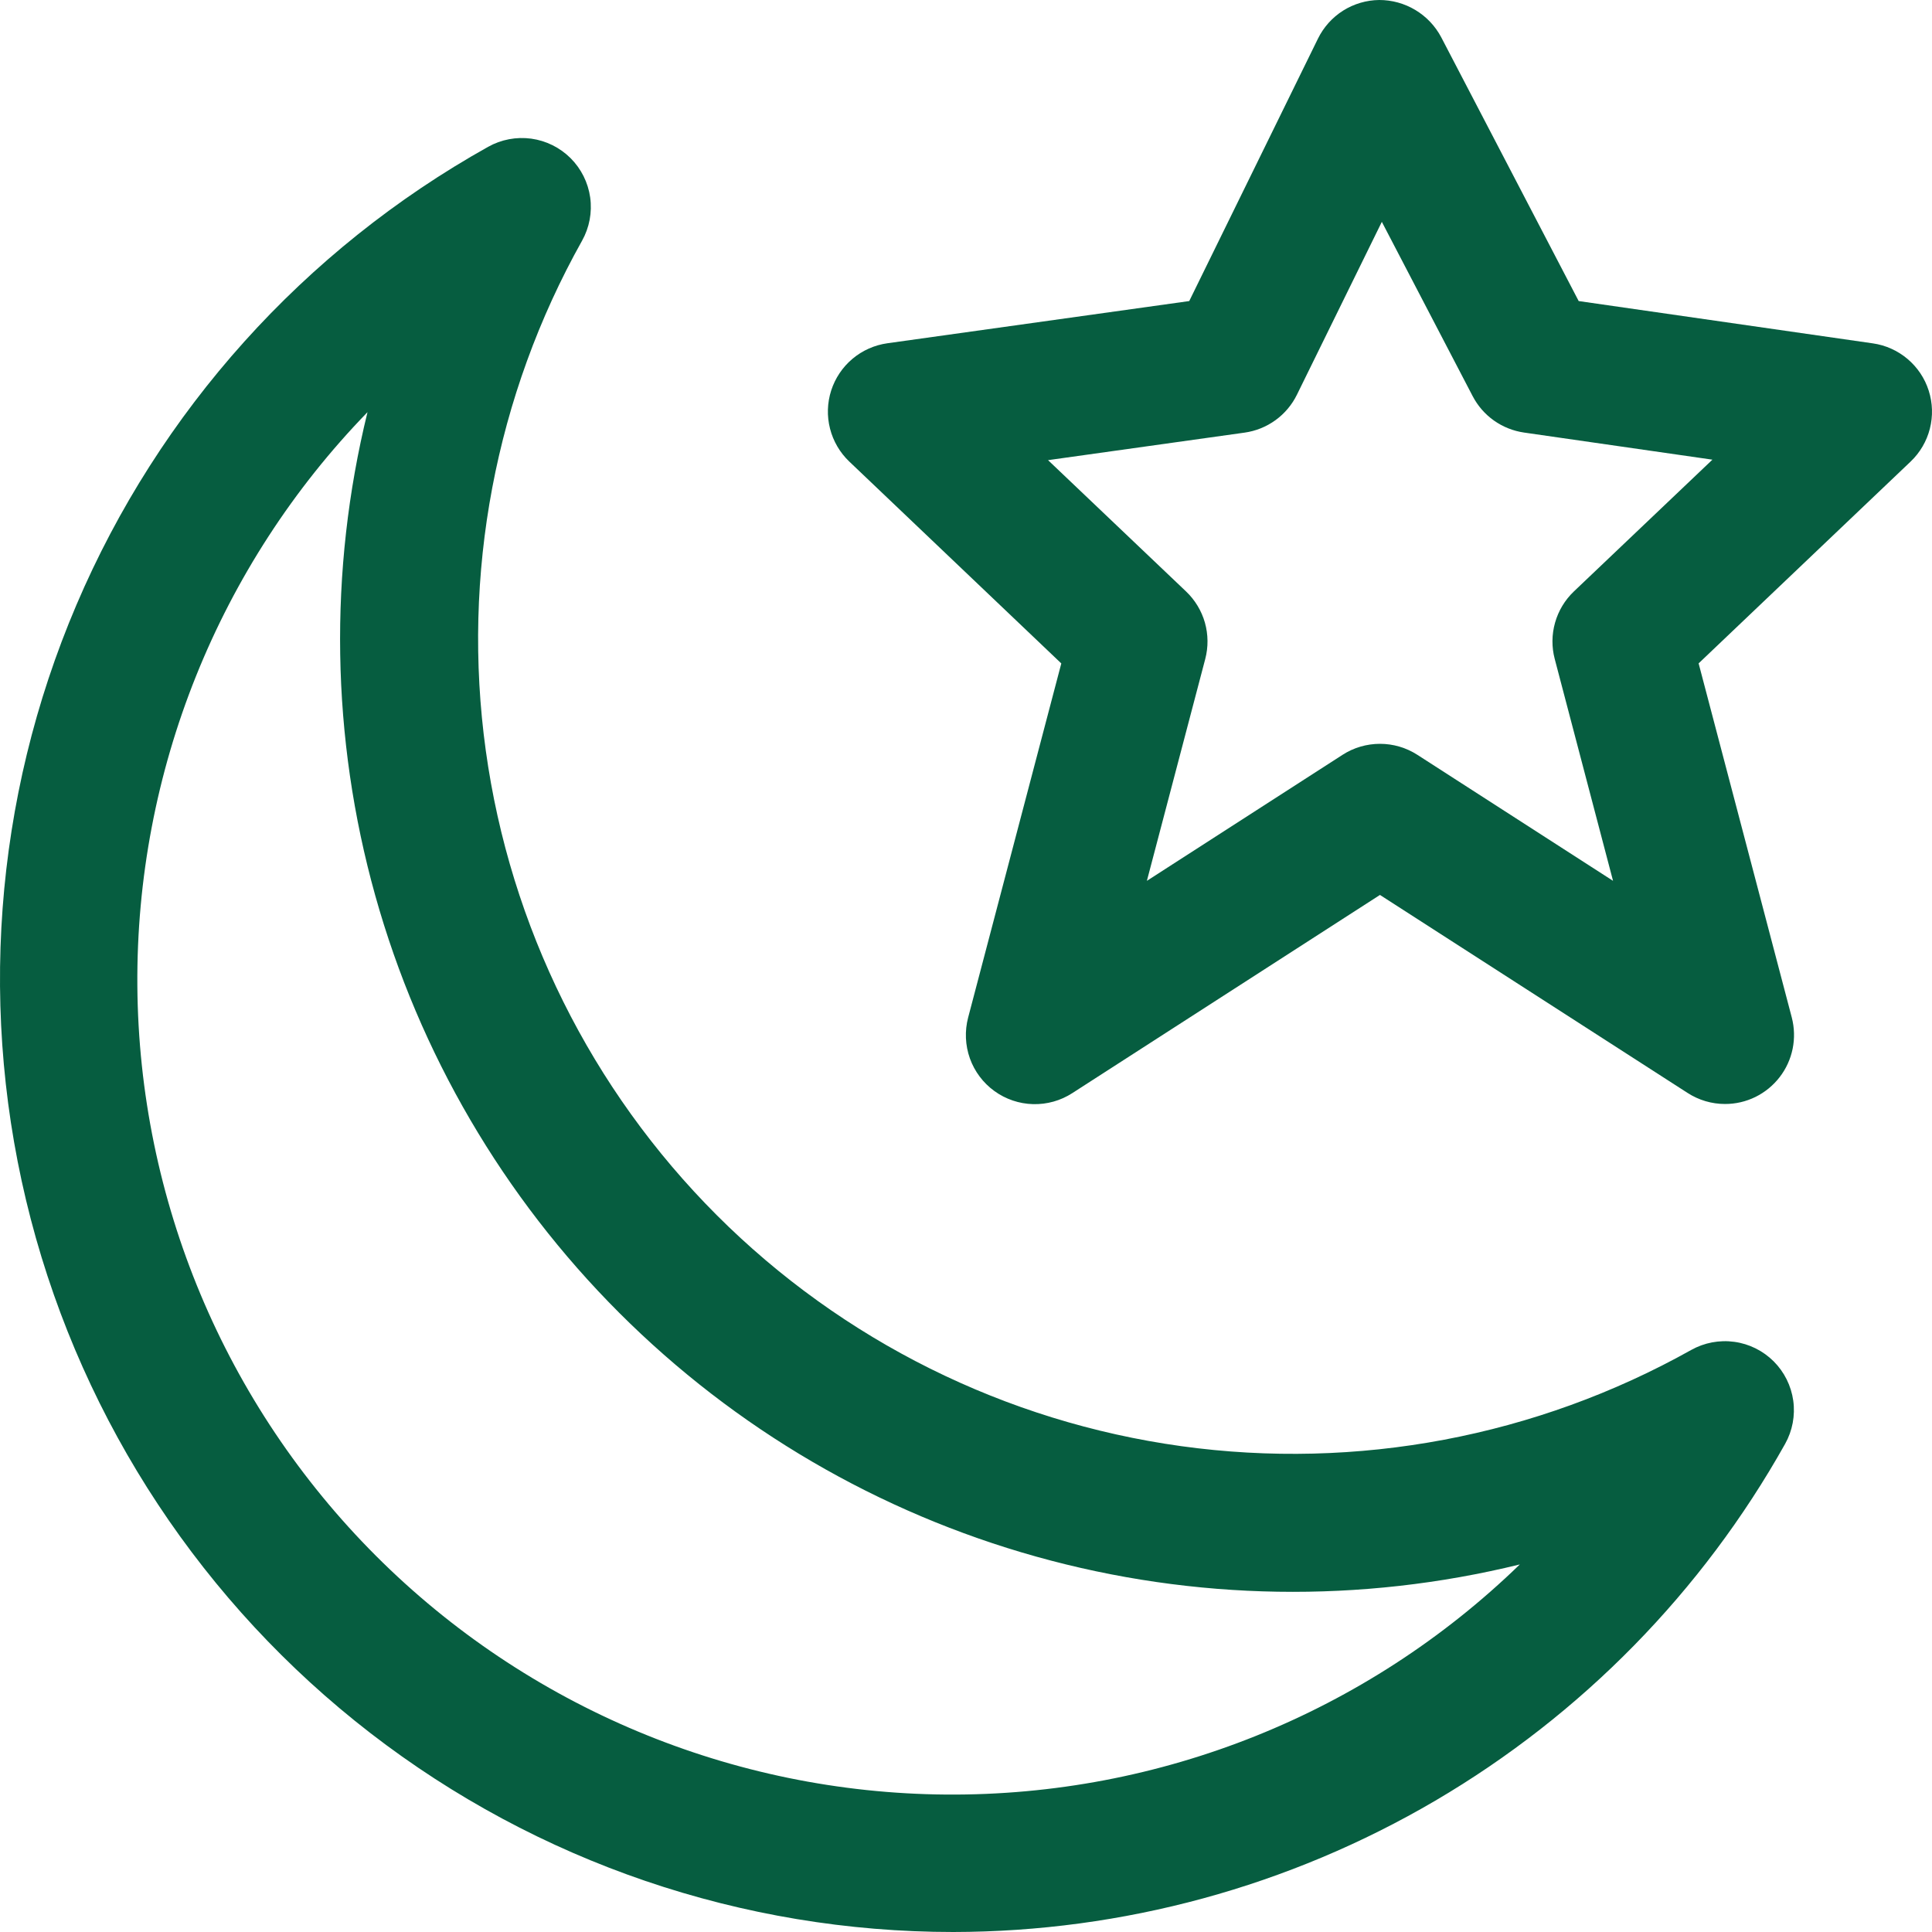 <svg width="64" height="64" viewBox="0 0 64 64" fill="none" xmlns="http://www.w3.org/2000/svg">
<path d="M57.142 36.571C56.703 36.571 56.274 36.444 55.905 36.206L45.713 29.646L35.523 36.21C35.136 36.461 34.682 36.588 34.221 36.576C33.76 36.564 33.313 36.412 32.94 36.142C32.566 35.871 32.283 35.493 32.128 35.059C31.974 34.624 31.954 34.153 32.071 33.707L35.157 21.977L28.135 15.291C27.824 14.995 27.602 14.617 27.496 14.2C27.389 13.784 27.403 13.345 27.534 12.936C27.666 12.527 27.91 12.163 28.239 11.886C28.568 11.609 28.969 11.431 29.395 11.371L39.395 9.973L43.66 1.278C43.847 0.898 44.135 0.578 44.492 0.352C44.85 0.127 45.263 0.005 45.686 3.9136e-06C46.107 -0.001 46.522 0.113 46.884 0.33C47.246 0.547 47.542 0.858 47.74 1.23L52.296 9.973L62.038 11.374C62.463 11.434 62.862 11.614 63.19 11.891C63.518 12.168 63.761 12.531 63.891 12.94C64.022 13.349 64.035 13.786 63.929 14.202C63.823 14.618 63.602 14.995 63.291 15.291L56.269 21.975L59.355 33.705C59.443 34.044 59.453 34.398 59.384 34.74C59.314 35.083 59.167 35.406 58.953 35.682C58.739 35.959 58.465 36.183 58.151 36.338C57.837 36.492 57.492 36.572 57.142 36.571ZM45.713 24.64C46.151 24.64 46.581 24.766 46.95 25.003L53.434 29.179L51.503 21.831C51.398 21.435 51.402 21.019 51.514 20.625C51.625 20.232 51.84 19.875 52.136 19.593L56.726 15.227L50.486 14.329C50.127 14.277 49.786 14.141 49.49 13.932C49.194 13.723 48.953 13.446 48.785 13.125L45.775 7.349L42.963 13.074C42.799 13.409 42.555 13.699 42.253 13.918C41.951 14.137 41.6 14.279 41.23 14.331L34.718 15.243L39.29 19.593C39.586 19.875 39.802 20.232 39.914 20.625C40.025 21.019 40.029 21.435 39.925 21.831L37.992 29.179L44.476 25.003C44.845 24.765 45.274 24.641 45.713 24.64Z" fill="#065D40"/>
<path d="M31.58 64C24.591 64.001 17.799 61.683 12.269 57.41C6.739 53.137 2.783 47.15 1.02 40.387C-0.742 33.625 -0.211 26.468 2.531 20.04C5.272 13.611 10.069 8.274 16.169 4.864C16.603 4.621 17.105 4.526 17.599 4.593C18.092 4.661 18.55 4.889 18.902 5.24C19.254 5.592 19.482 6.049 19.551 6.543C19.619 7.036 19.525 7.538 19.282 7.973C16.407 13.104 15.287 19.034 16.092 24.861C16.897 30.688 19.584 36.092 23.742 40.252C27.901 44.412 33.305 47.099 39.132 47.906C44.959 48.712 50.889 47.594 56.022 44.72C56.456 44.477 56.958 44.382 57.452 44.45C57.945 44.517 58.402 44.745 58.755 45.096C59.107 45.448 59.335 45.905 59.404 46.399C59.472 46.892 59.378 47.394 59.135 47.829C56.39 52.727 52.392 56.806 47.549 59.648C42.706 62.49 37.195 63.992 31.58 64ZM12.174 13.653C7.236 18.74 4.498 25.566 4.55 32.655C4.603 39.744 7.443 46.528 12.456 51.541C17.47 56.554 24.254 59.394 31.343 59.447C38.433 59.5 45.259 56.762 50.346 51.824C45.076 53.116 39.562 53.028 34.335 51.567C29.109 50.107 24.348 47.324 20.511 43.487C16.674 39.65 13.89 34.889 12.43 29.663C10.97 24.437 10.881 18.923 12.174 13.653Z" fill="#065D40"/>
</svg>
